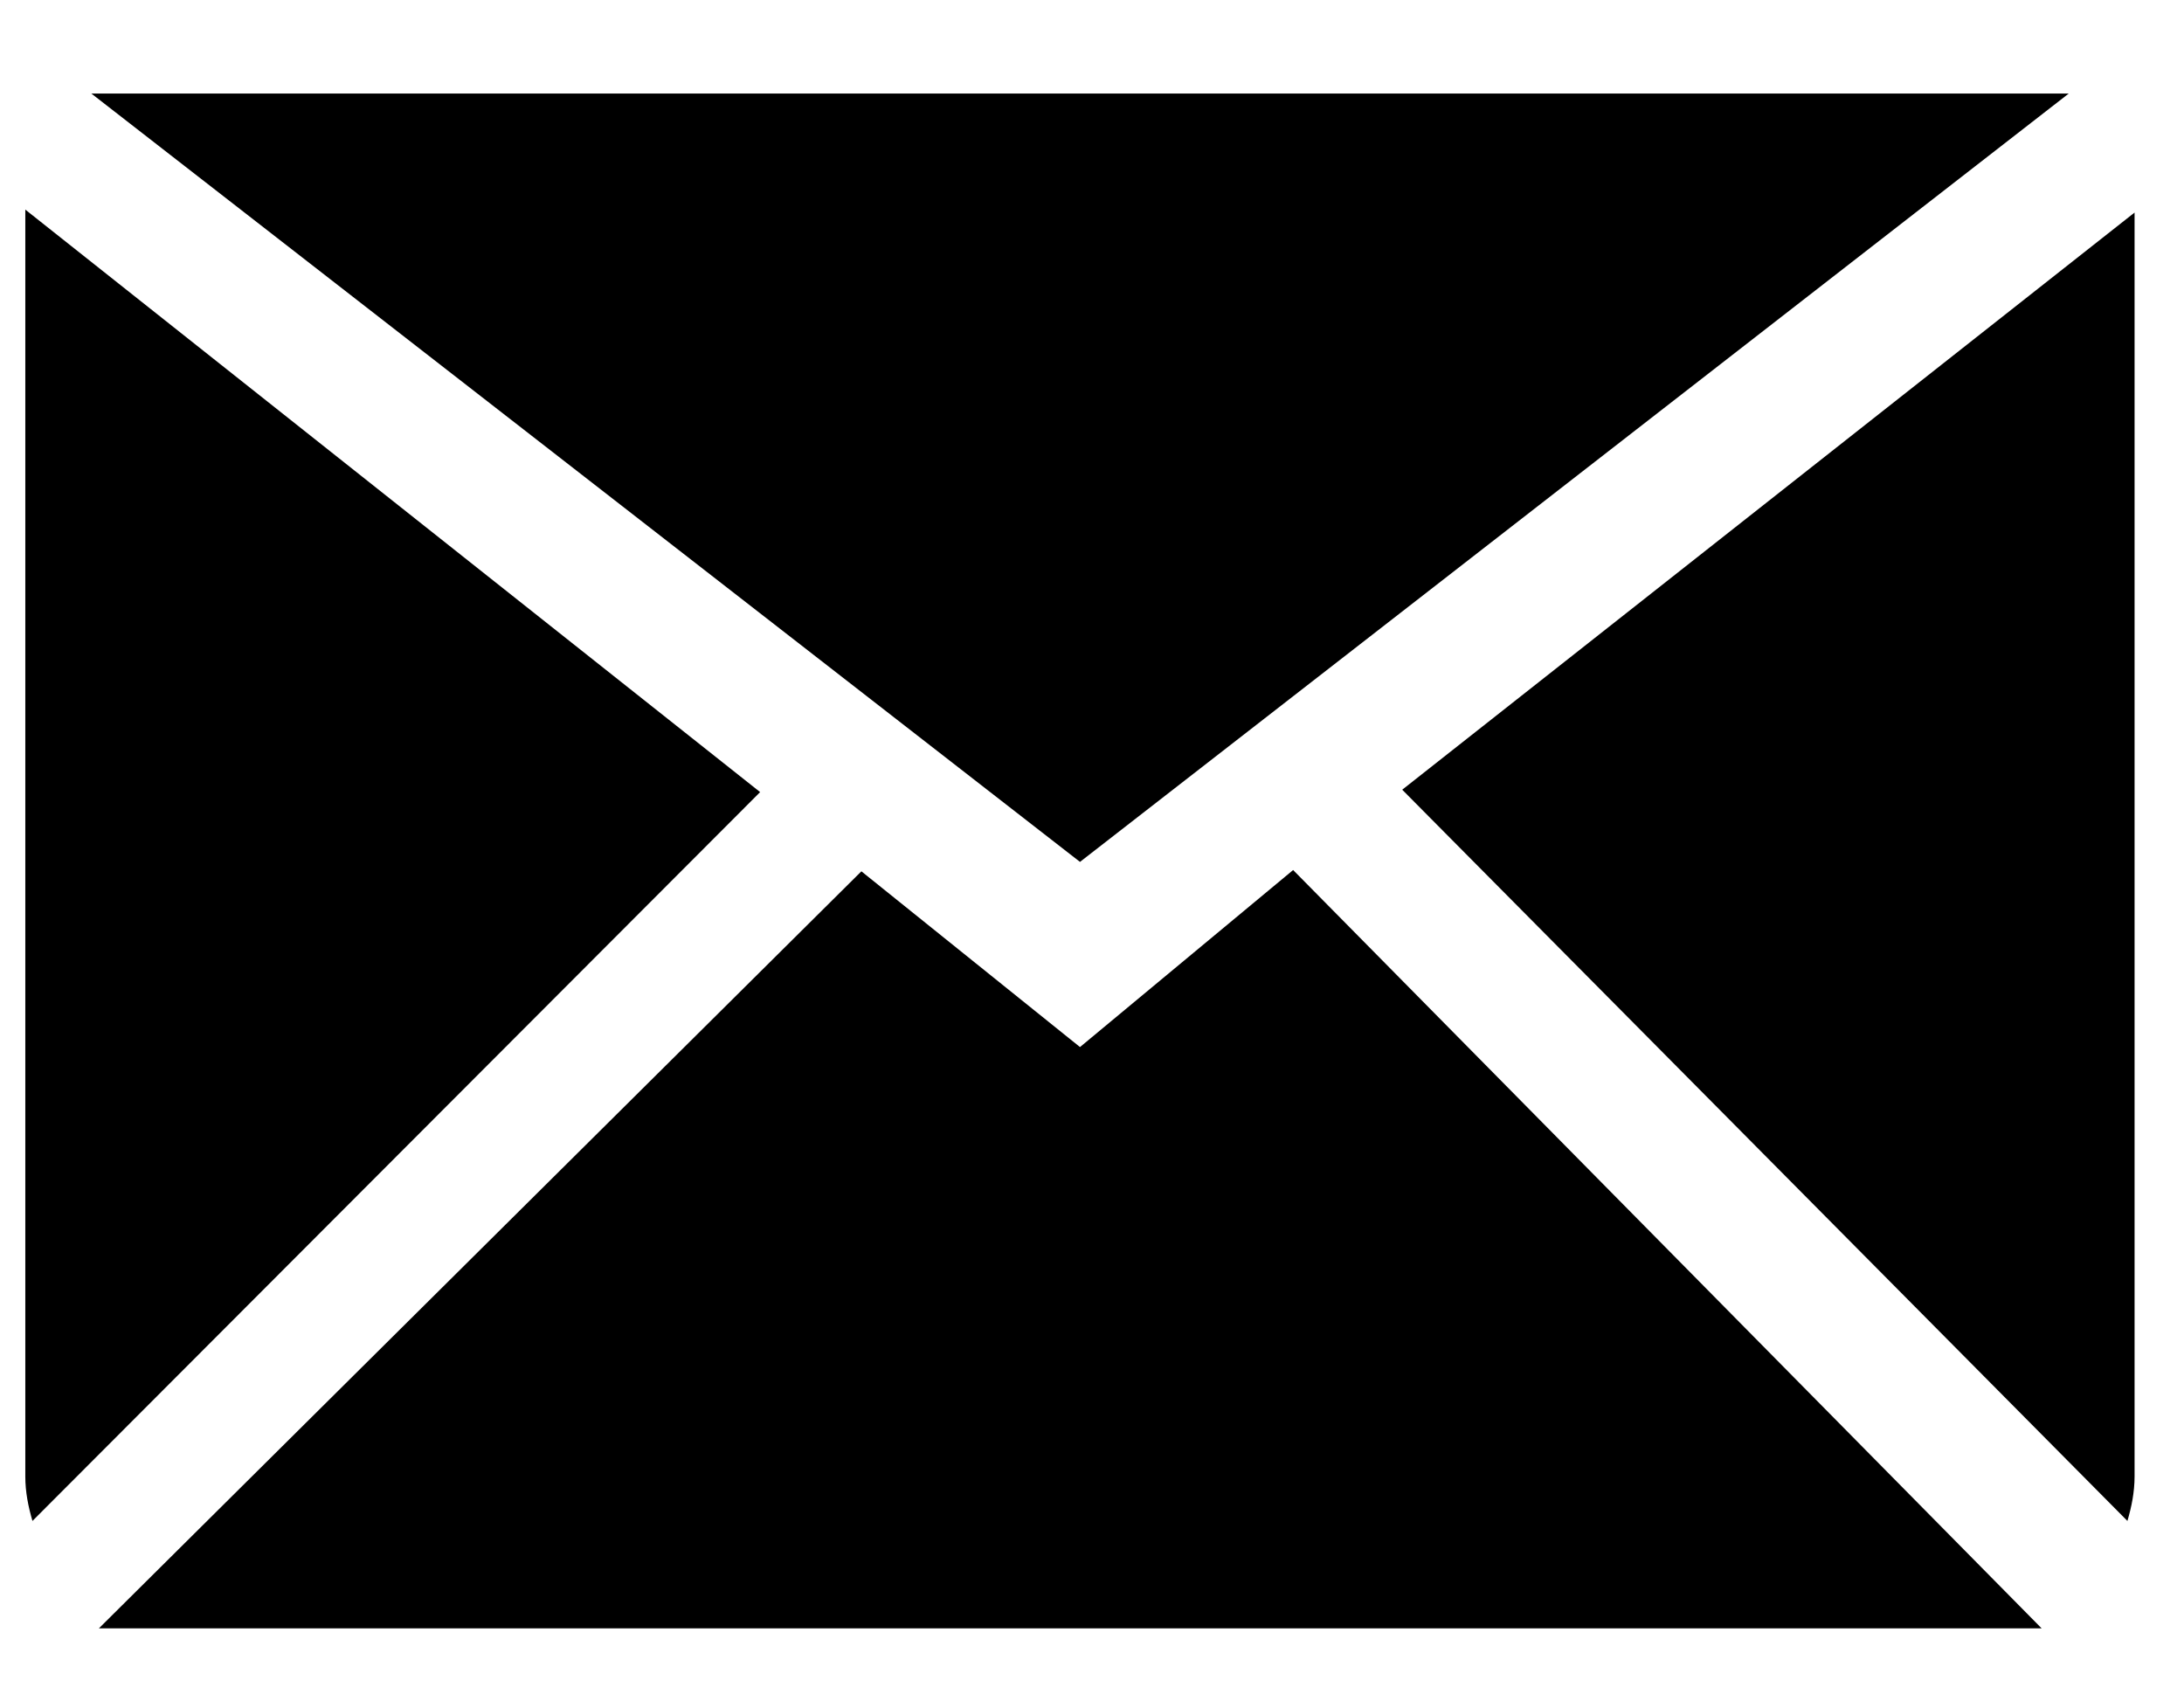 <svg viewBox="0 0 22 17" xmlns="http://www.w3.org/2000/svg"><path d="M10.879 10.546l-2.202-1.77-7.681 7.625h19.57l-7.54-7.638-2.147 1.783zm3.246-2.592l7.305 7.365c.042-.143.072-.291.072-.448V2.141l-7.377 5.813zM.255 2.112v12.76c0 .156.03.304.072.447l7.33-7.341L.256 2.112zM20.839.942H.92l9.959 7.739L20.838.943z" fill-rule="evenodd"/></svg>